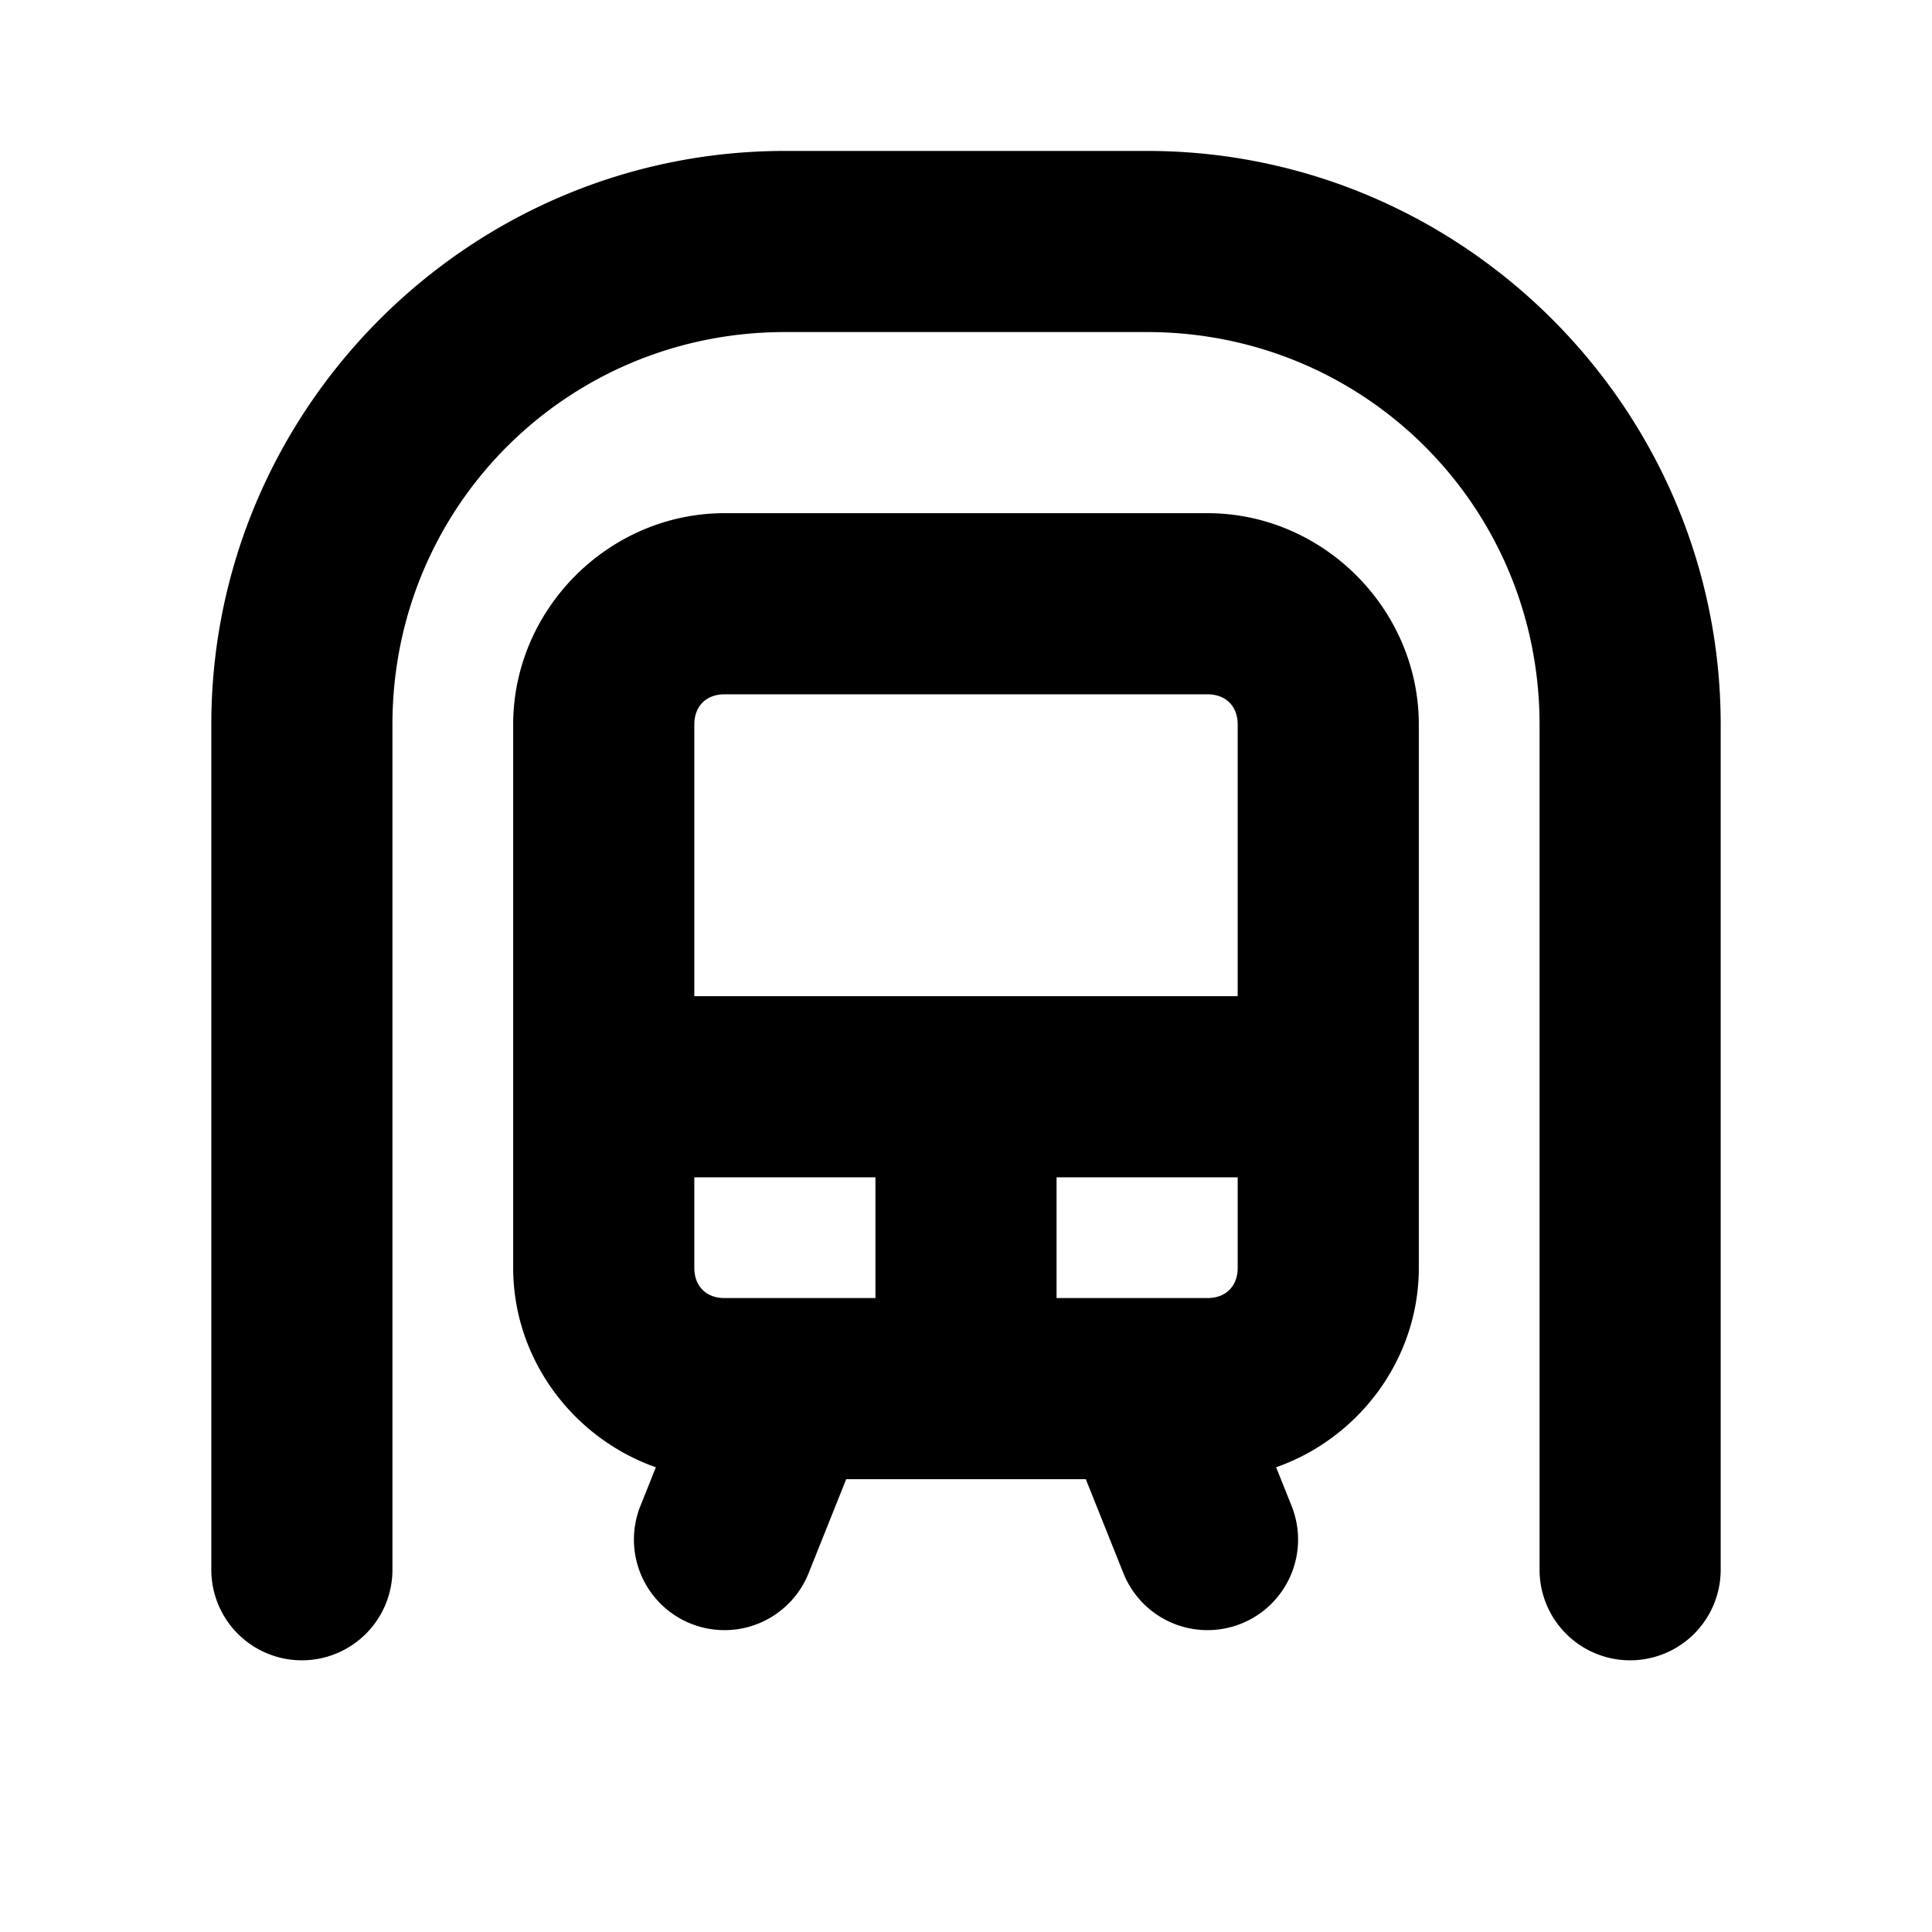<svg xmlns="http://www.w3.org/2000/svg" viewBox="0 0 256 256"><path d="M104 20c-41.831 0-76 34.169-76 76v112a12 12 0 0 0 12 12 12 12 0 0 0 12-12V96c0-28.86 23.14-52 52-52h48c28.86 0 52 23.14 52 52v112a12 12 0 0 0 12 12 12 12 0 0 0 12-12V96c0-41.831-34.169-76-76-76zm-8 48c-15.304 0-28 12.696-28 28v72c0 12.127 7.983 22.587 18.906 26.42l-2.049 5.123a12 12 0 0 0 6.686 15.6 12 12 0 0 0 15.6-6.686L112.125 196h31.75l4.982 12.457a12 12 0 0 0 15.6 6.686 12 12 0 0 0 6.686-15.6l-2.05-5.123C180.018 190.587 188 180.127 188 168V96c0-15.304-12.696-28-28-28zm0 24h64c2.424 0 4 1.576 4 4v36H92V96c0-2.424 1.576-4 4-4zm-4 64h24v16H96c-2.424 0-4-1.576-4-4zm48 0h24v12c0 2.424-1.576 4-4 4h-20z"/></svg>
